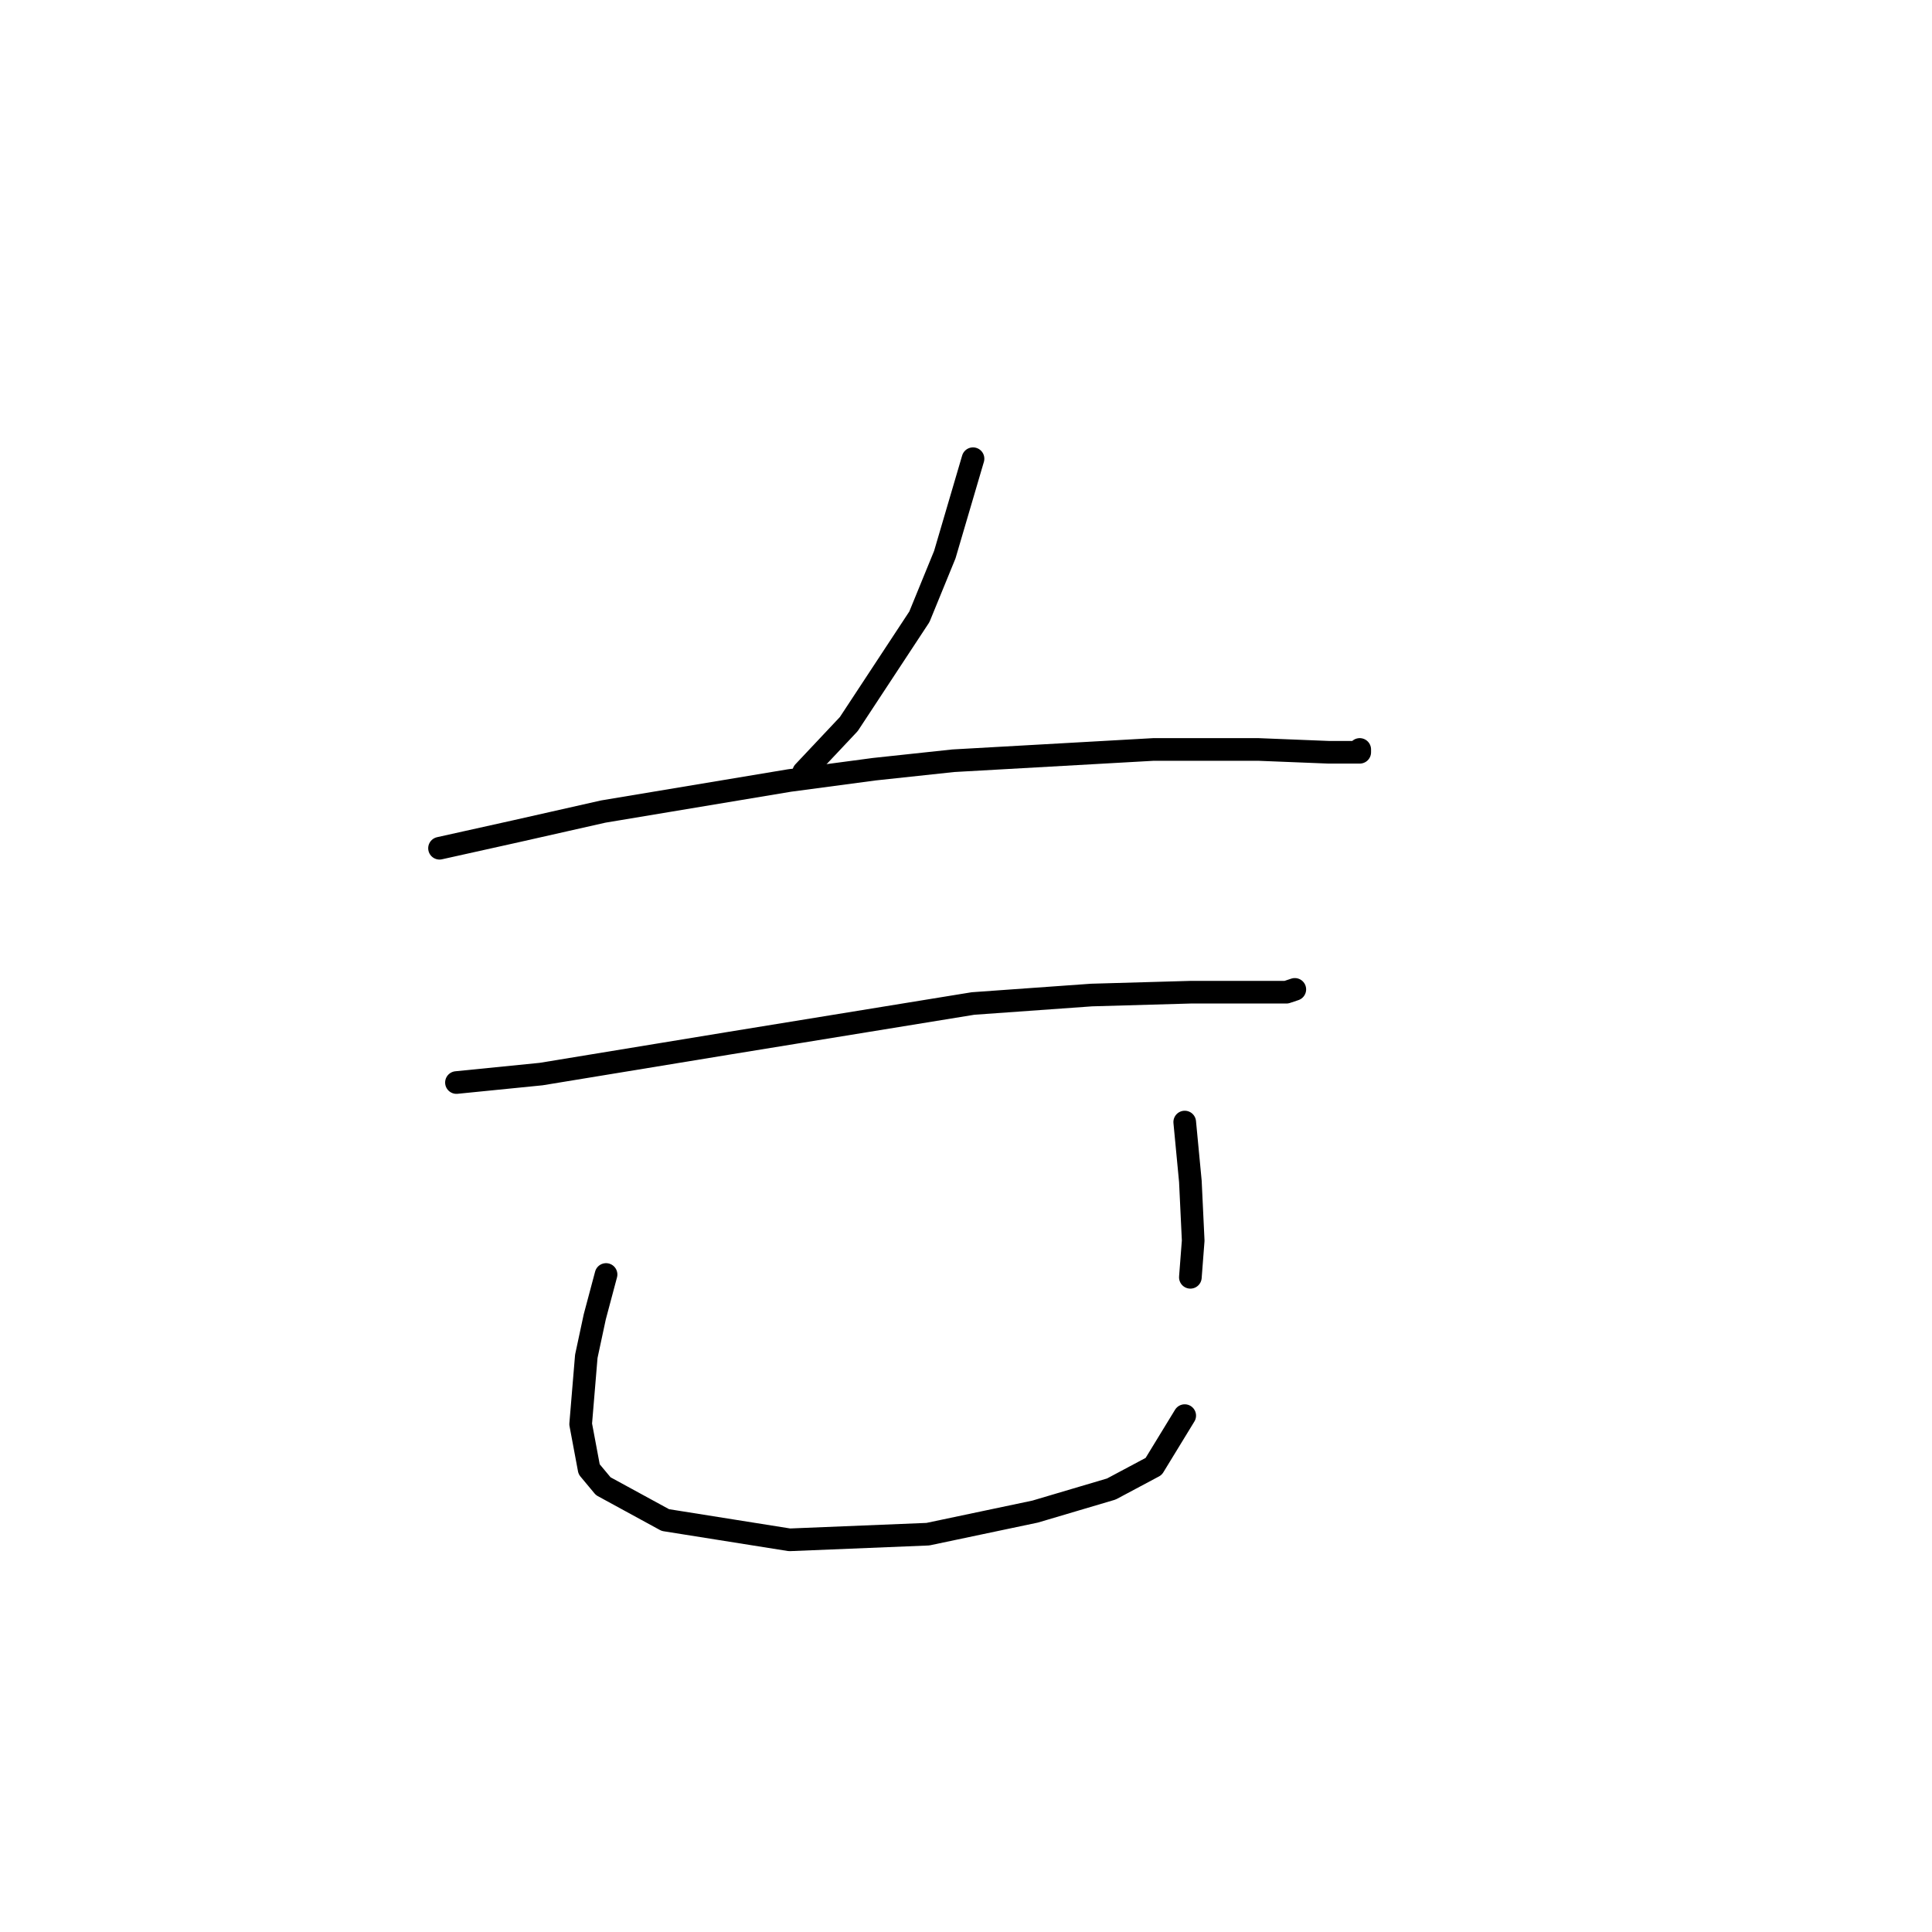 <?xml version="1.0" standalone="no"?>
    <svg width="256" height="256" xmlns="http://www.w3.org/2000/svg" version="1.1">
    <polyline stroke="black" stroke-width="3" stroke-linecap="round" fill="transparent" stroke-linejoin="round" points="128.93 60.781 125.19 73.498 121.823 81.727 112.473 95.94 106.488 102.298 106.488 102.298 " />
        <polyline stroke="black" stroke-width="3" stroke-linecap="round" fill="transparent" stroke-linejoin="round" points="58.238 112.397 68.337 110.153 79.932 107.535 104.618 103.42 115.839 101.924 126.312 100.802 152.868 99.306 166.707 99.306 176.058 99.68 180.172 99.68 180.172 99.306 180.172 99.306 " />
        <polyline stroke="black" stroke-width="3" stroke-linecap="round" fill="transparent" stroke-linejoin="round" points="60.482 143.442 71.703 142.32 96.763 138.205 128.93 132.969 144.639 131.847 157.73 131.473 166.333 131.473 170.448 131.473 171.57 131.099 171.57 131.099 " />
        <polyline stroke="black" stroke-width="3" stroke-linecap="round" fill="transparent" stroke-linejoin="round" points="80.306 168.876 78.81 174.486 77.688 179.723 76.94 188.699 78.062 194.684 79.932 196.928 88.161 201.416 104.618 204.035 122.946 203.287 137.159 200.294 147.258 197.302 152.868 194.31 156.982 187.577 156.982 187.577 " />
        <polyline stroke="black" stroke-width="3" stroke-linecap="round" fill="transparent" stroke-linejoin="round" points="156.982 148.678 157.73 156.533 158.104 164.387 157.73 169.25 157.73 169.25 " />
        </svg>